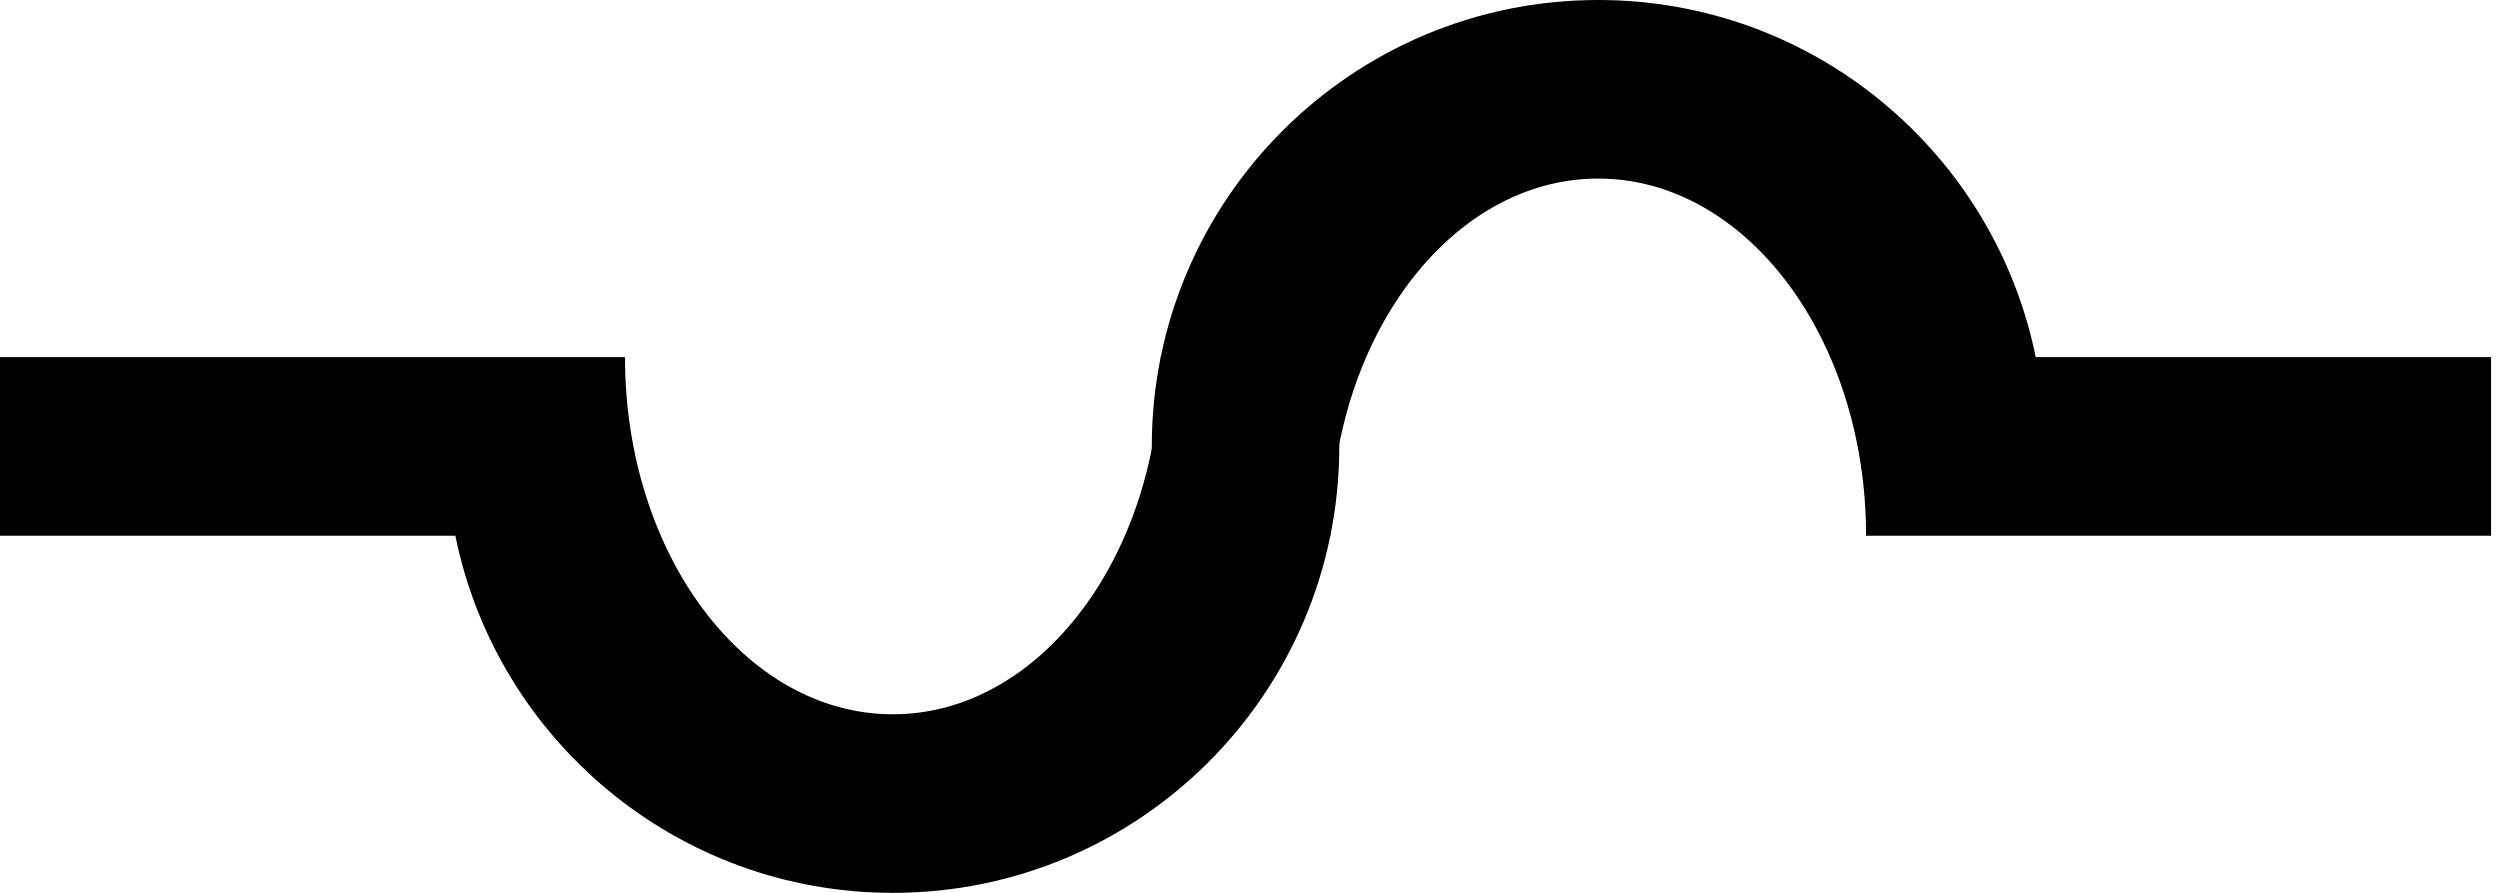 <svg xmlns="http://www.w3.org/2000/svg" width="28" height="10" viewBox="0 0 28 10">
  <g fill="#000000" fill-rule="evenodd">
    <path d="M5.1,6 C5.563,8.282 7.581,10 10,10 C12.761,10 15,7.761 15,5 C15,4.658 14.966,4.323 14.9,4 L13,4 C13,6.209 11.657,8 10,8 C8.343,8 7,6.209 7,4 L5.55,4 L0,4 L0,6 L5.1,6 Z"/>
    <path d="M22.8,4 C22.337,1.718 20.319,0 17.9,0 C15.139,0 12.9,2.239 12.9,5 C12.9,5.342 12.934,5.677 13,6 L14.9,6 C14.9,3.791 16.243,2 17.9,2 C19.557,2 20.9,3.791 20.9,6 L22.35,6 L27.9,6 L27.9,4 L22.8,4 Z"/>
  </g>
</svg>
